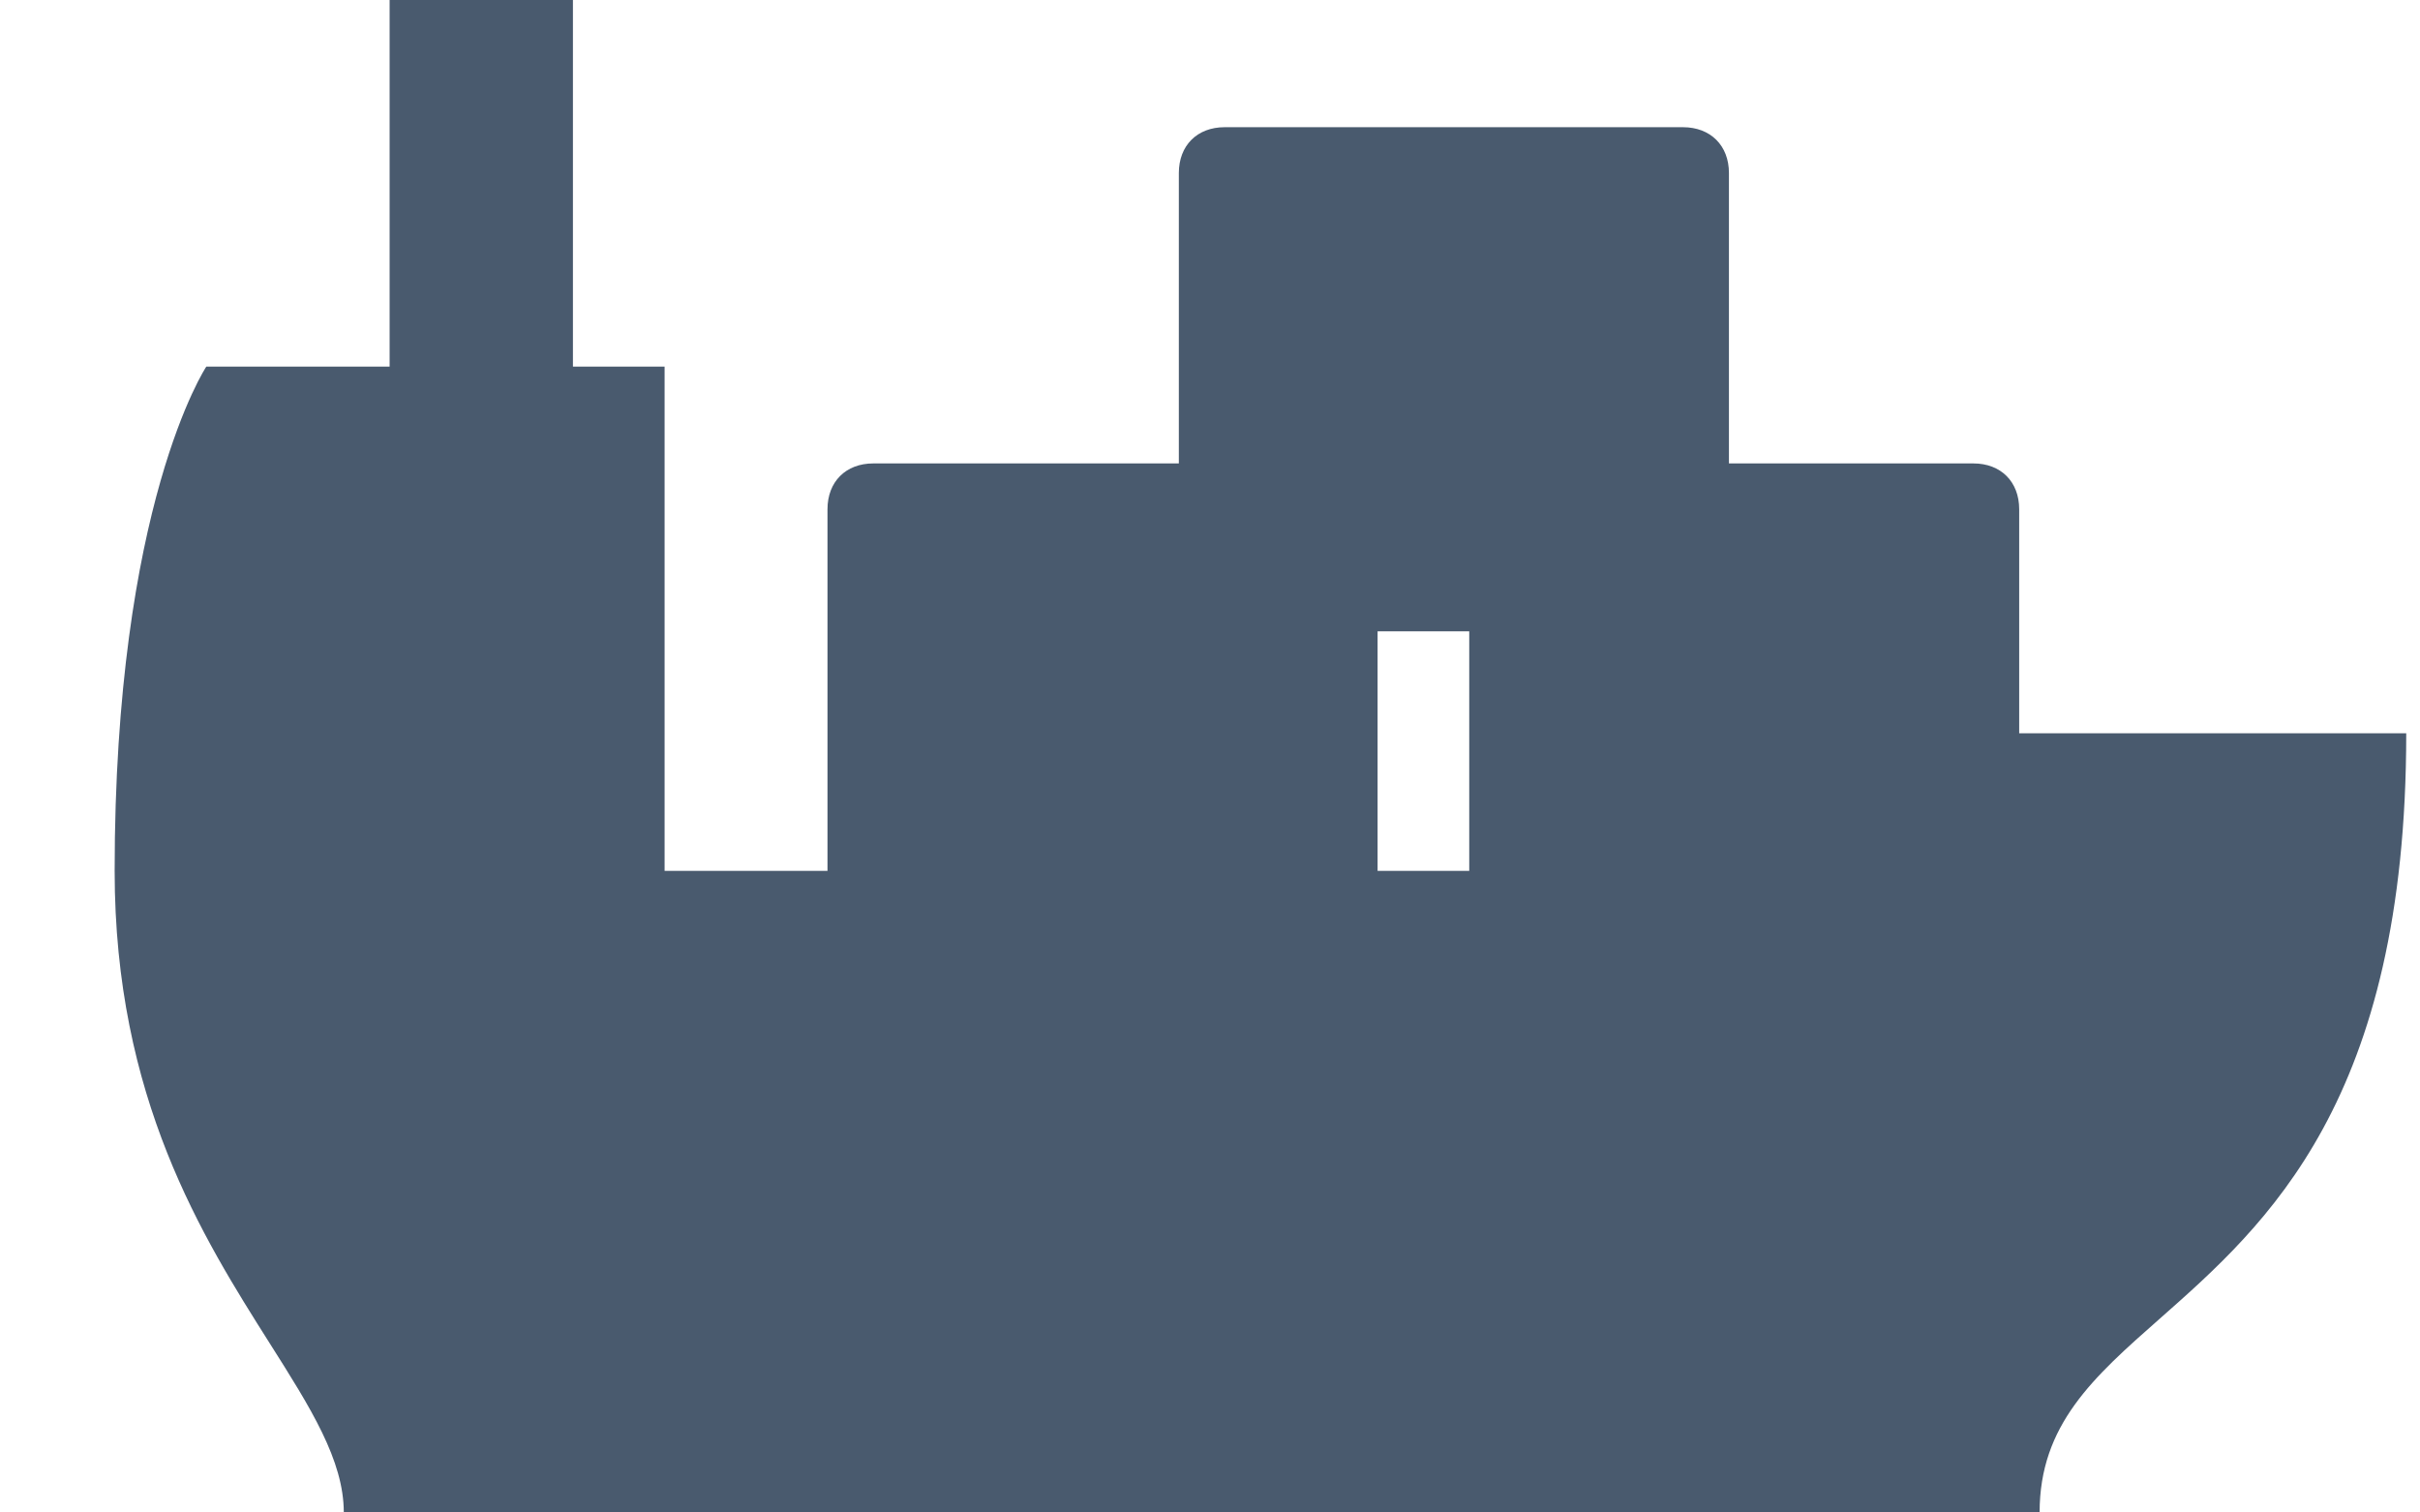 <svg width="16" height="10" viewBox="0 0 16 10" fill="none" xmlns="http://www.w3.org/2000/svg">
<path fill-rule="evenodd" clip-rule="evenodd" d="M13.35 4.848V3.367C13.35 3.185 13.229 3.064 13.047 3.064H11.431V1.144C11.431 0.962 11.309 0.841 11.127 0.841H8.097C7.915 0.841 7.794 0.962 7.794 1.144V3.064H5.774C5.592 3.064 5.471 3.185 5.471 3.367V5.758H4.394V2.424H3.788V0H2.576V2.424H1.364C1.364 2.424 0.758 3.333 0.758 5.758C0.758 7.261 1.341 8.182 1.783 8.881C2.054 9.309 2.273 9.655 2.273 10H13.485C13.485 9.42 13.84 9.106 14.279 8.719C14.986 8.095 15.909 7.28 15.909 4.848H13.35ZM9.714 5.758V4.174H9.108V5.758H9.714Z" fill="#495A6E"/>
</svg>
